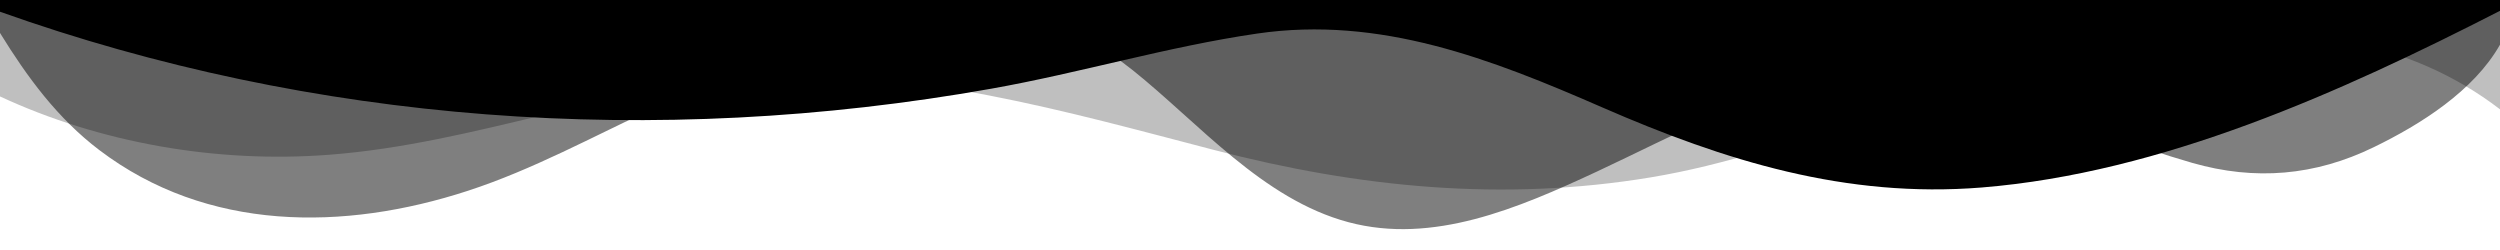 <svg
    xmlns="http://www.w3.org/2000/svg"
    preserveAspectRatio="none"
    viewBox="0 0 1200 120">
    <path d="M0 0v46.29c47.79 22.2 103.59 32.17 158 28 70.36-5.37 136.33-33.31 206.8-37.5 73.84-4.36 147.54 16.88 218.2 35.26 69.27 18 138.3 24.88 209.4 13.08 36.15-6 69.85-17.84 104.45-29.34C989.49 25 1113-14.29 1200 52.47V0z" opacity=".25"/><path d="M0 0v15.81c13 21.11 27.64 41.05 47.69 56.24C99.41 111.27 165 111 224.58 91.58c31.15-10.15 60.09-26.07 89.67-39.8 40.92-19 84.73-46 130.83-49.67 36.26-2.85 70.9 9.42 98.6 31.56 31.77 25.39 62.32 62 103.63 73 40.44 10.79 81.35-6.69 119.13-24.28s75.16-39 116.92-43.05c59.73-5.85 113.28 22.88 168.9 38.84 30.2 8.66 59 6.17 87.09-7.5 22.43-10.89 48-26.93 60.65-49.24V0z" opacity=".5"/><path d="M0 0v5.63C149.93 59 314.09 71.32 475.83 42.57c43-7.64 84.23-20.12 127.61-26.46 59-8.63 112.48 12.24 165.56 35.4C827.93 77.22 886 95.24 951.2 90c86.53-7 172.46-45.71 248.8-84.81V0z" />
</svg>
